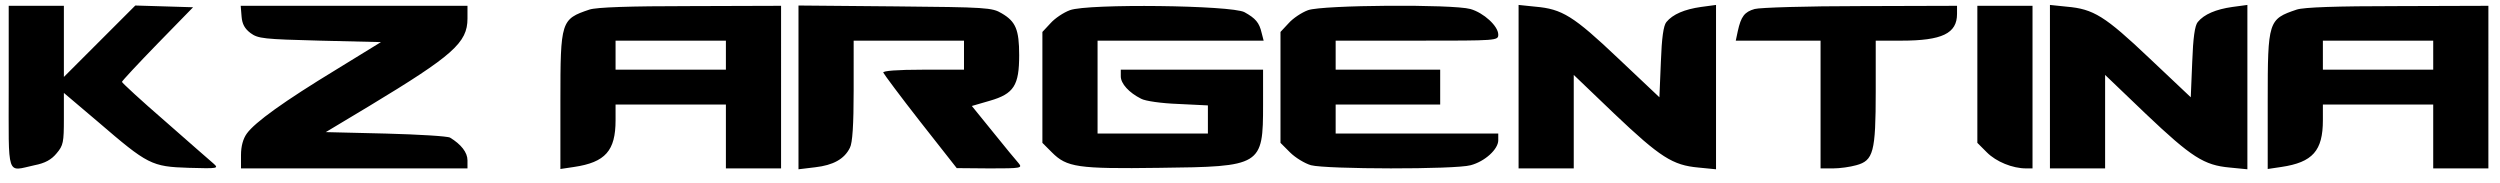 <svg version="1.0" xmlns="http://www.w3.org/2000/svg" width="1148" height="84" viewBox="0 0 861 63"><path d="M3 30c0 31.8-.9 29 8.9 26.9 3.6-.7 5.8-1.9 7.6-4.1C21.8 50.1 22 49 22 40.9V32l11.8 10C50.9 56.7 52.2 57.4 65 57.8c10.2.3 10.4.2 8.5-1.5-1.2-1-8.7-7.6-16.8-14.7-8.1-7-14.7-13.1-14.7-13.4 0-.3 5.5-6.2 12.3-13.2L66.5 2.5l-9.9-.3-10-.3-12.3 12.3L22 26.5V2H3v28zM83.2 5.7c.2 2.6 1.1 4.2 3.1 5.7 2.6 1.9 4.5 2.1 23.9 2.6l21 .5-15.3 9.4C97.8 34.9 87.8 42.1 85 46c-1.3 1.8-2 4.4-2 7.4V58h78v-2.8c0-2.7-2.2-5.5-6-7.8-.8-.5-10.8-1.1-22.1-1.4l-20.7-.5 15-9C156 19.1 161 14.7 161 6.4V2H82.9l.3 3.7zM203 3.3c-9.8 3.3-10 3.9-10 31.5v23.4l4.7-.7c10.8-1.6 14.3-5.6 14.3-16.1V36h38v22h19V2l-31.2.1c-21.1 0-32.4.4-34.8 1.2zM250 19v5h-38V14h38v5zM275 30.1v28.2l5.8-.7c6.1-.7 10-2.8 11.9-6.7.9-1.6 1.3-8 1.3-19.7V14h38v10h-14.1c-8.9 0-13.9.4-13.7 1 .2.5 5.9 8.2 12.8 17l12.5 15.9 11.4.1c10.8 0 11.3-.1 9.9-1.8-.8-.9-4.8-5.7-8.8-10.7l-7.3-9 6.2-1.8c8.3-2.4 10.1-5.3 10.1-15.7 0-8.8-1.2-11.6-6-14.4-3.3-2-5.3-2.1-36.7-2.4L275 1.9v28.2zM368.5 3.5c-2.2.8-5.2 2.8-6.7 4.5l-2.8 3v38.2l3.3 3.3c5.1 5.1 8.8 5.7 37 5.3 35.2-.4 35.7-.7 35.7-21.8V24h-49v2.3c0 2.5 2.8 5.6 7 7.7 1.4.8 7.1 1.6 12.8 1.8l10.2.5V46h-38V14h57.2l-.7-2.7c-.8-3.5-2.1-5-5.9-7.1-4.4-2.4-53.9-3-60.1-.7zM450.5 3.5c-2.2.8-5.2 2.8-6.7 4.5l-2.8 3v38.2l3.3 3.3c1.8 1.8 5.1 3.8 7.2 4.4 5.3 1.4 49.7 1.5 55 0 4.9-1.3 9.5-5.5 9.5-8.6V46h-56V36h36V24h-36V14h28c27.7 0 28 0 28-2.1 0-2.9-5-7.5-9.6-8.8-6.1-1.7-50.9-1.4-55.9.4zM523 29.9V58h19V25.8l14 13.4c15.8 15 20.1 17.7 28.9 18.5l6.1.6V1.7l-5.2.7c-5.6.8-9.7 2.5-11.9 5.2-1 1.2-1.6 5.4-1.9 13.8l-.5 12.1L557.2 20C541.9 5.5 538 3.1 528.8 2.3l-5.8-.6v28.2zM604.3 3.1c-3.5 1-4.7 2.6-5.8 7.6l-.7 3.3H627v44h4.3c2.3 0 5.9-.5 8-1.1 5.9-1.6 6.7-4.5 6.7-25.4V14h8.8c14.1 0 19.2-2.5 19.2-9.2V2l-33.2.1c-18.3 0-34.8.5-36.5 1zM681 25.6v23.6l3.3 3.3c3.2 3.2 8.8 5.5 13.5 5.5h2.2V2h-19v23.6zM706 29.9V58h19V25.8l14 13.4c15.8 15 20.1 17.7 28.9 18.5l6.1.6V1.7l-5.2.7c-5.6.8-9.7 2.5-11.9 5.2-1 1.2-1.6 5.4-1.9 13.8l-.5 12.1L740.2 20C724.9 5.5 721 3.1 711.8 2.3l-5.8-.6v28.2zM791 3.3c-9.8 3.3-10 3.9-10 31.5v23.4l4.7-.7c10.8-1.6 14.3-5.6 14.3-16.1V36h38v22h19V2l-31.2.1c-21.1 0-32.4.4-34.8 1.2zM838 19v5h-38V14h38v5z"/></svg>
